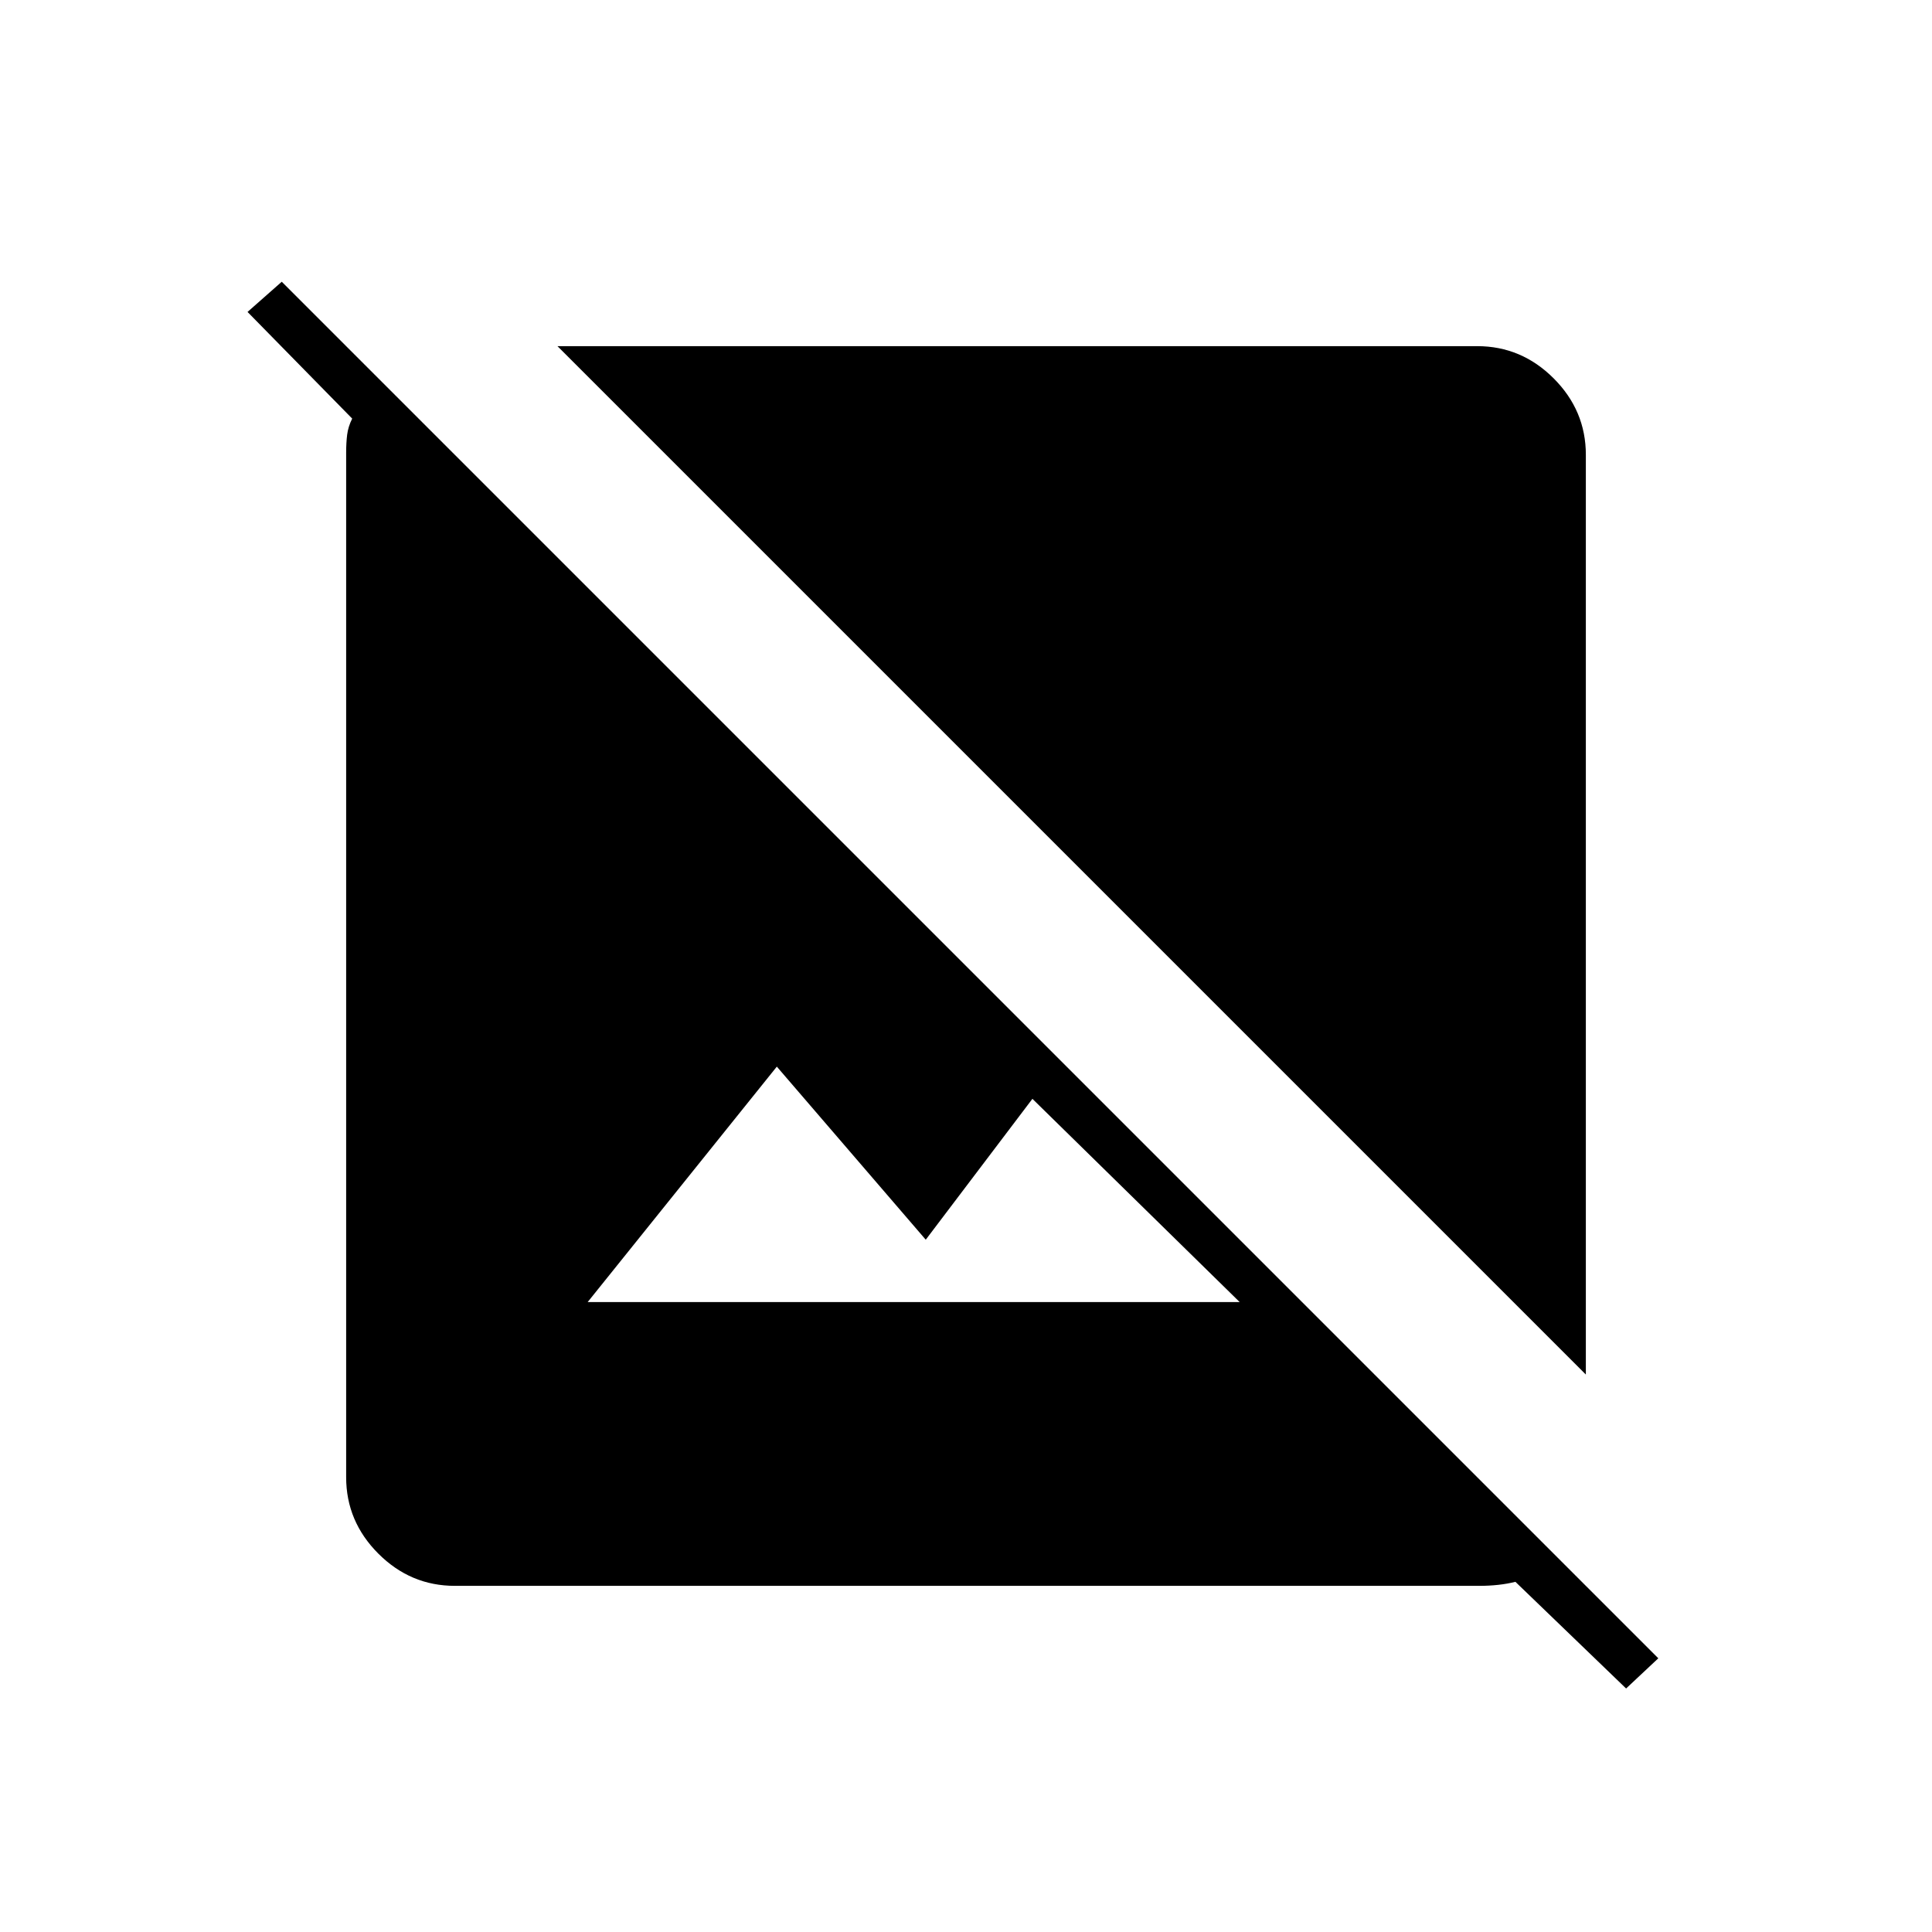 <svg xmlns="http://www.w3.org/2000/svg" height="48" width="48"><path d="m40.4 41.95-2.75-2.65q-.2.05-.425.075-.225.025-.475.025H11.3q-1.1 0-1.9-.8-.8-.8-.8-1.9V11.25q0-.25.025-.45t.125-.4l-2.6-2.65L7 7l34.2 34.2Zm-25.8-9.6h16.2l-5.15-5.05L23 30.8l-3.7-4.3Zm24.8 1.8L13.85 8.6H36.7q1.1 0 1.9.8.8.8.8 1.9Z"/></svg>
